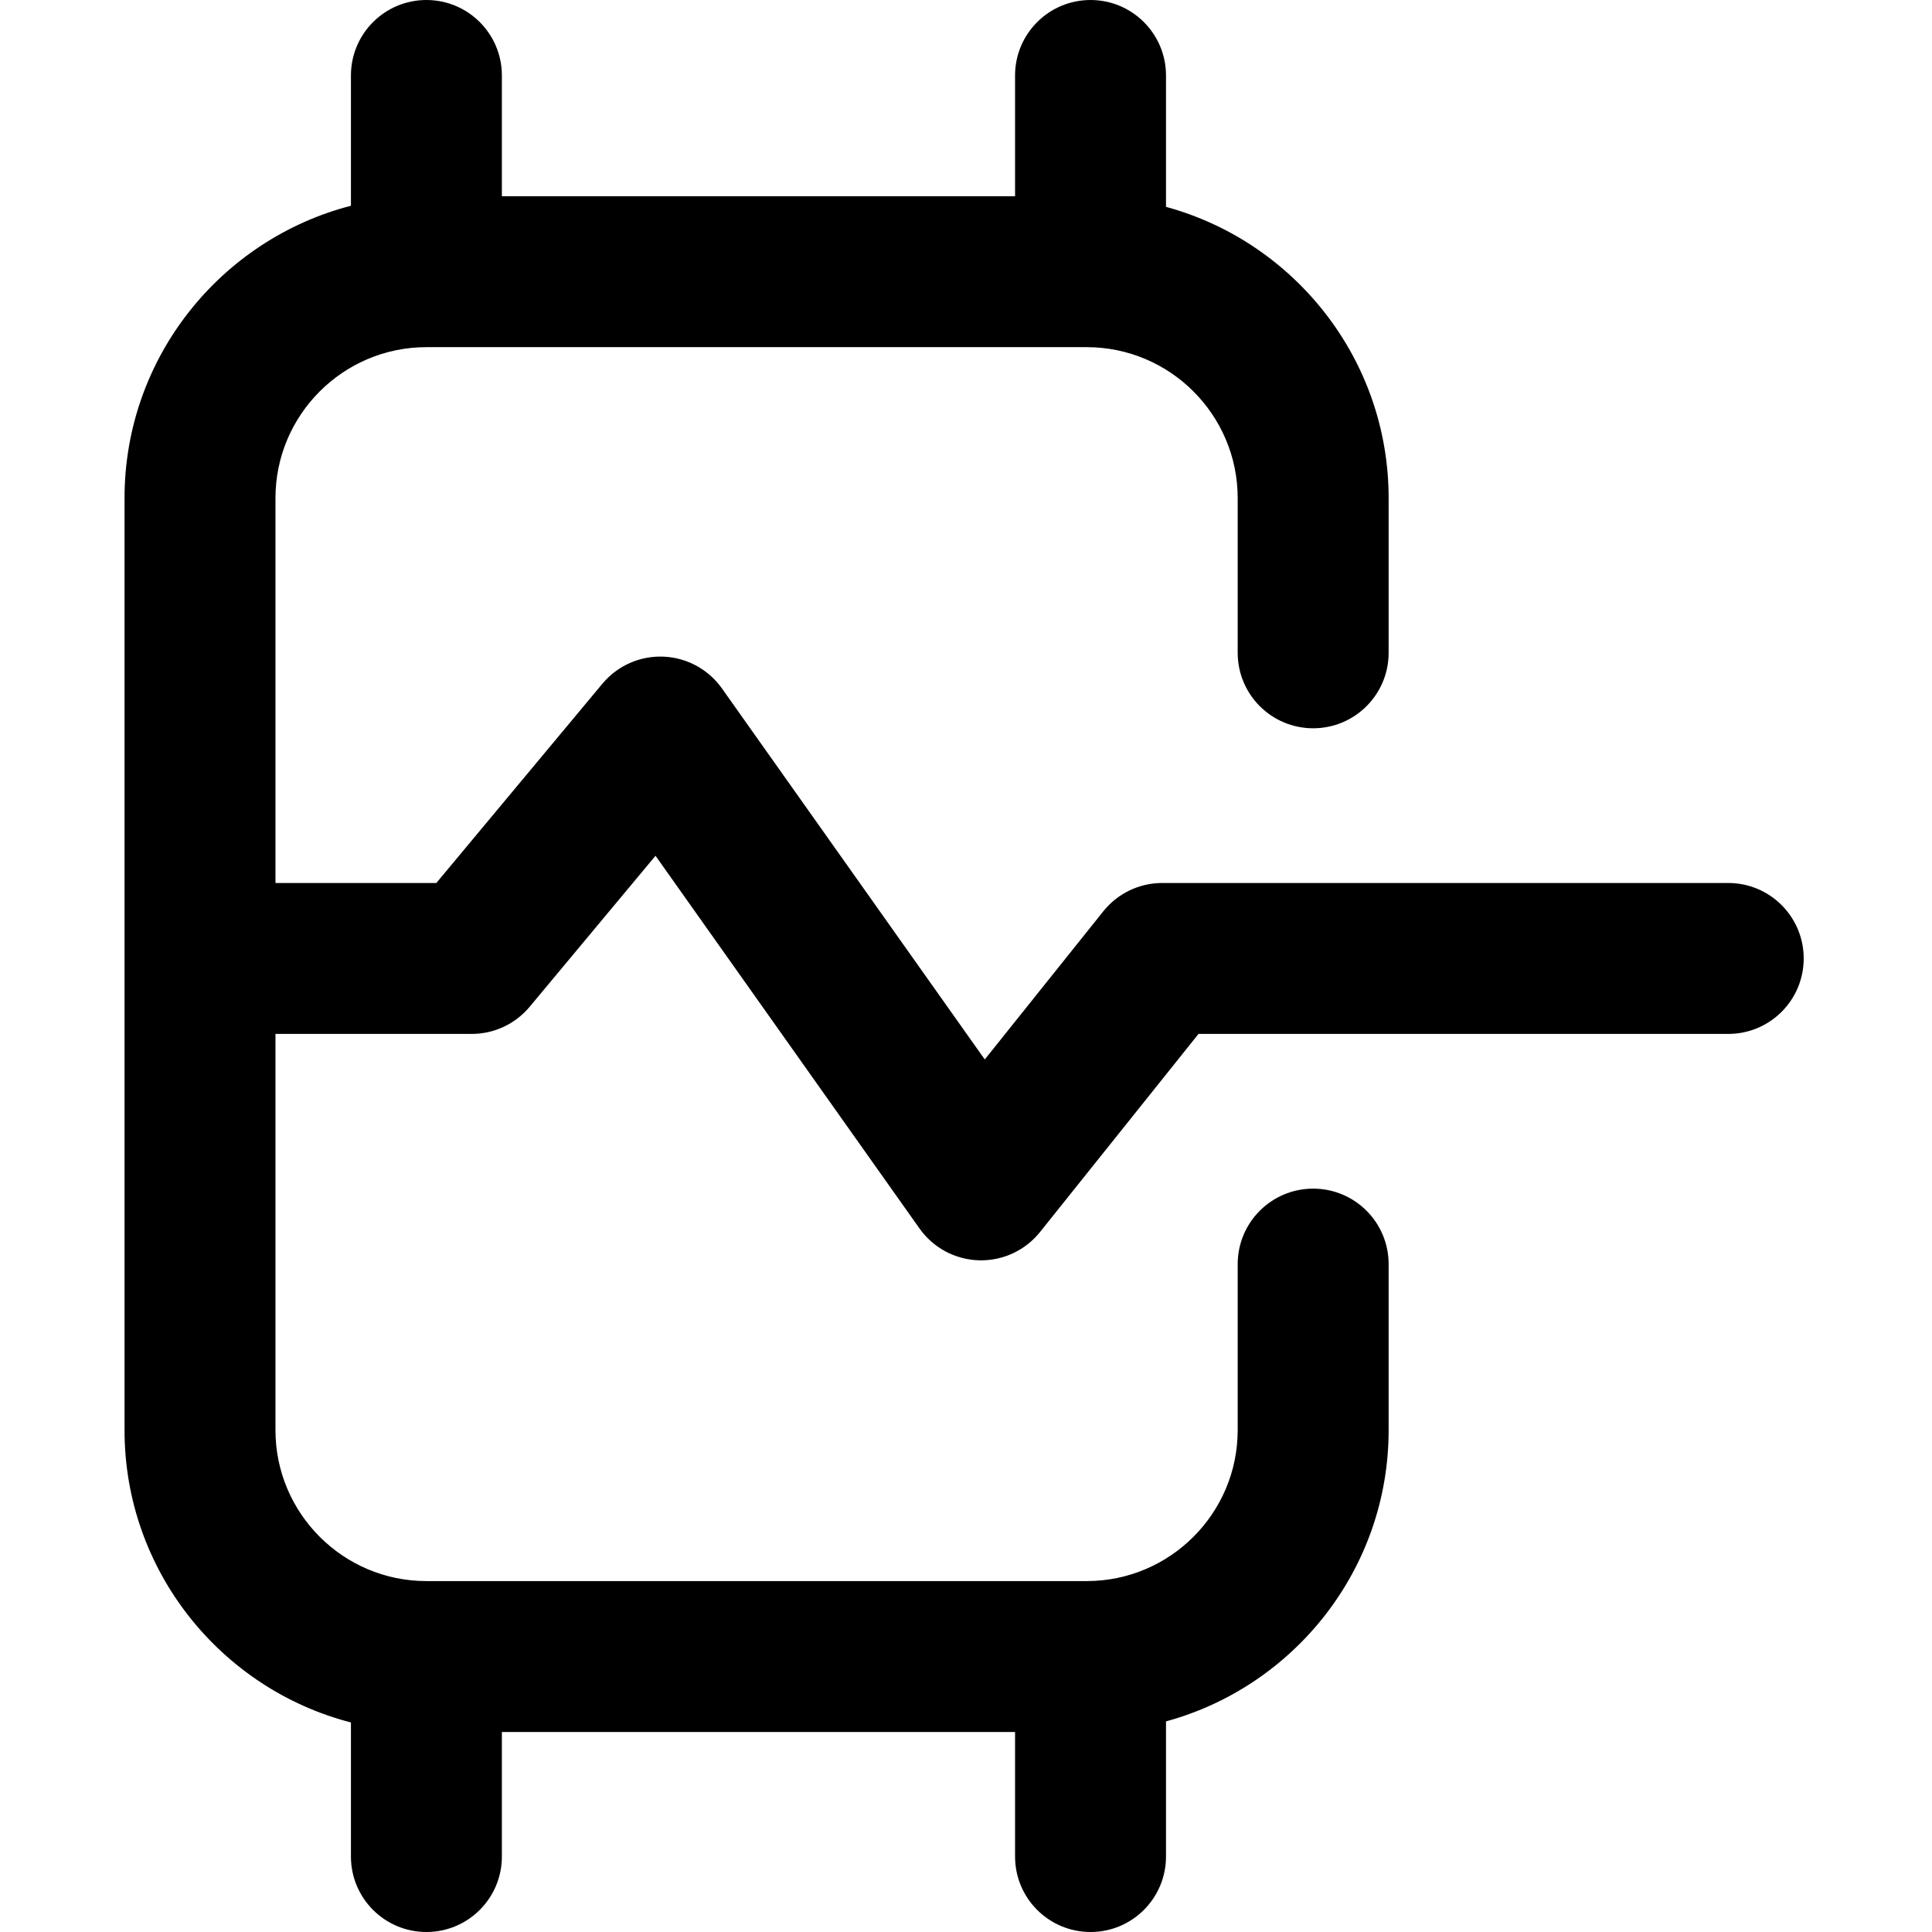 <svg height="512pt" viewBox="-33 0 512 512" width="512pt" xmlns="http://www.w3.org/2000/svg"><path d="m425 234h-150c-6.074 0-11.82 2.762-15.617 7.508l-31.41 39.262-69.652-98.328c-3.59-5.07-9.332-8.184-15.535-8.426-6.219-.25-12.176 2.41-16.148 7.18l-44.004 52.805h-42.633v-102c0-22.055 17.945-40 40-40h175c22.055 0 40 17.945 40 40v41c0 11.047 8.953 20 20 20s20-8.953 20-20v-41c0-36.844-25.047-67.934-59-77.184v-34.816c0-11.047-8.953-20-20-20s-20 8.953-20 20v32h-136v-32c0-11.047-8.953-20-20-20s-20 8.953-20 20v34.531c-34.465 8.902-60 40.258-60 77.469v247c0 37.211 25.535 68.566 60 77.469v35.531c0 11.047 8.953 20 20 20s20-8.953 20-20v-33h136v33c0 11.047 8.953 20 20 20s20-8.953 20-20v-35.816c33.953-9.25 59-40.336 59-77.184v-44c0-11.047-8.953-20-20-20s-20 8.953-20 20v44c0 22.055-17.945 40-40 40h-175c-22.055 0-40-17.945-40-40v-105h52c5.938 0 11.562-2.637 15.363-7.195l33.352-40.02 69.965 98.777c3.629 5.125 9.457 8.246 15.734 8.43.195.004.391.008.586.008 6.066 0 11.816-2.754 15.617-7.504l41.996-52.496h140.387c11.047 0 20-8.953 20-20s-8.953-20-20-20zm0 0"/></svg>